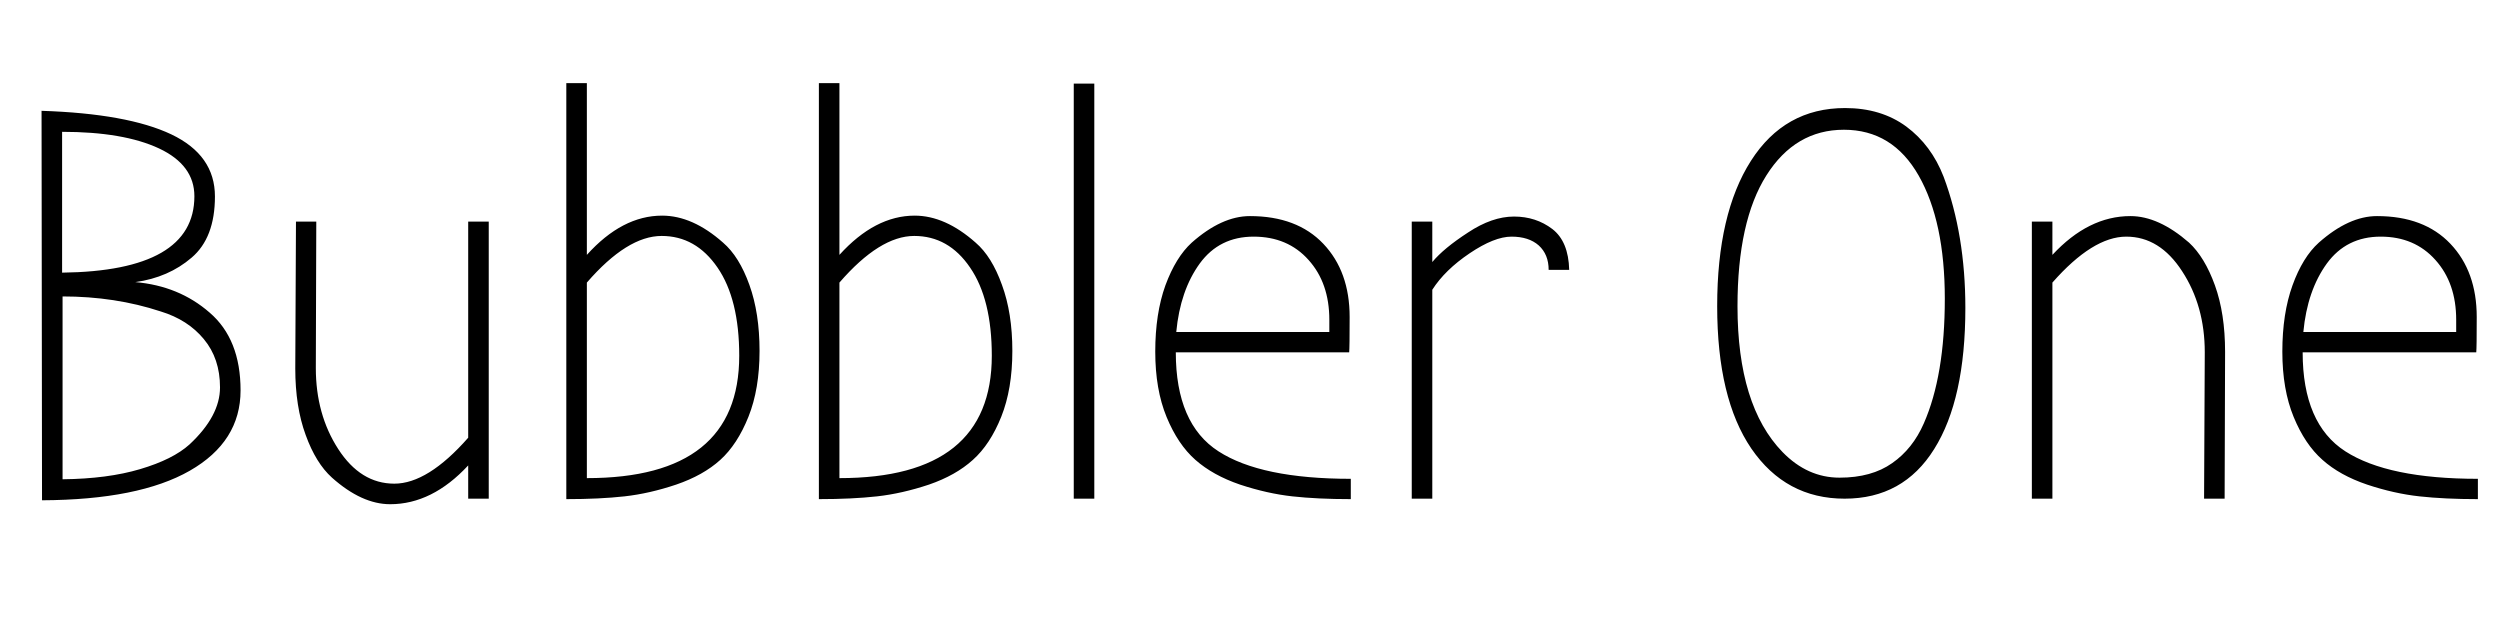 <svg xmlns="http://www.w3.org/2000/svg" xmlns:xlink="http://www.w3.org/1999/xlink" width="108.288" height="27.912"><path fill="black" d="M1.82 21.67L1.82 21.67L1.80 4.80Q5.52 4.92 7.42 5.82Q9.31 6.72 9.31 8.51Q9.31 10.30 8.30 11.16Q7.30 12.02 5.86 12.22L5.86 12.22Q7.75 12.38 9.08 13.54Q10.42 14.69 10.42 16.91Q10.42 19.13 8.22 20.39Q6.02 21.65 1.82 21.67ZM9.53 16.78Q9.53 15.53 8.83 14.69Q8.14 13.85 6.96 13.49L6.96 13.49Q4.99 12.84 2.71 12.84L2.71 12.84L2.71 20.76Q4.66 20.74 6.07 20.32Q7.49 19.90 8.21 19.25L8.21 19.25Q9.53 18.02 9.53 16.78ZM8.42 8.50L8.42 8.50Q8.42 7.15 6.89 6.43Q5.35 5.71 2.69 5.71L2.69 5.71L2.69 11.81Q8.42 11.74 8.42 8.50ZM12.82 9.60L13.70 9.60L13.68 15.94Q13.68 17.95 14.65 19.45Q15.62 20.95 17.08 20.95Q18.53 20.95 20.28 18.96L20.28 18.96L20.28 9.60L21.17 9.60L21.17 21.60L20.28 21.60L20.28 20.16Q18.72 21.84 16.90 21.84L16.90 21.84Q15.67 21.84 14.38 20.69L14.38 20.69Q13.68 20.06 13.24 18.84Q12.79 17.62 12.79 15.96L12.79 15.96L12.82 9.60ZM24.53 21.62L24.53 3.60L25.42 3.60L25.42 11.04Q26.95 9.34 28.68 9.34L28.68 9.34Q30 9.34 31.32 10.51L31.32 10.51Q32.02 11.11 32.46 12.34Q32.90 13.56 32.90 15.20Q32.90 16.85 32.42 18.05Q31.94 19.25 31.20 19.92Q30.46 20.59 29.29 20.99Q28.13 21.38 27.05 21.50Q25.97 21.62 24.53 21.62L24.53 21.62ZM32.02 15.41L32.02 15.41Q32.02 12.96 31.08 11.59Q30.14 10.22 28.66 10.22Q27.17 10.22 25.42 12.24L25.42 12.24L25.42 20.71Q32.02 20.71 32.02 15.41ZM35.47 21.62L35.47 3.60L36.36 3.60L36.36 11.04Q37.90 9.34 39.62 9.34L39.62 9.34Q40.94 9.34 42.26 10.51L42.26 10.51Q42.96 11.11 43.40 12.34Q43.85 13.56 43.85 15.20Q43.85 16.85 43.37 18.05Q42.89 19.25 42.14 19.92Q41.40 20.59 40.24 20.99Q39.07 21.38 37.99 21.50Q36.91 21.62 35.47 21.62L35.47 21.62ZM42.96 15.41L42.96 15.41Q42.96 12.96 42.02 11.59Q41.09 10.22 39.60 10.22Q38.11 10.22 36.36 12.24L36.36 12.24L36.36 20.71Q42.96 20.71 42.96 15.41ZM47.40 3.62L47.40 21.60L46.51 21.60L46.51 3.62L47.40 3.62ZM58.51 20.74L58.51 20.74L58.51 21.62Q57.07 21.62 55.98 21.50Q54.89 21.38 53.71 20.99Q52.54 20.59 51.78 19.92Q51.02 19.25 50.53 18.06Q50.04 16.87 50.04 15.23Q50.04 13.58 50.48 12.36Q50.93 11.14 51.62 10.51L51.62 10.51Q52.92 9.36 54.14 9.36L54.14 9.36Q56.18 9.36 57.32 10.56Q58.46 11.76 58.46 13.73L58.46 13.73Q58.46 15.05 58.44 15.26L58.44 15.26L50.93 15.26Q50.93 18.36 52.78 19.55Q54.62 20.74 58.51 20.74ZM50.95 14.38L57.58 14.38L57.58 13.85Q57.58 12.26 56.68 11.26Q55.78 10.25 54.30 10.25Q52.82 10.25 51.97 11.41Q51.12 12.58 50.95 14.38L50.95 14.38ZM62.04 12.55L62.04 21.60L61.15 21.60L61.15 9.60L62.04 9.60L62.04 11.35Q62.54 10.75 63.59 10.07Q64.63 9.38 65.58 9.38Q66.53 9.38 67.24 9.92Q67.94 10.46 67.97 11.69L67.97 11.69L67.08 11.69Q67.08 11.02 66.65 10.63Q66.22 10.25 65.47 10.25Q64.73 10.25 63.66 10.97Q62.59 11.69 62.04 12.55L62.04 12.55ZM85.13 13.34L85.13 13.34Q85.13 17.30 83.78 19.45Q82.44 21.60 79.90 21.60Q77.35 21.60 75.86 19.43Q74.38 17.26 74.38 13.26Q74.38 9.26 75.84 6.97Q77.30 4.68 79.92 4.68L79.92 4.68Q81.48 4.68 82.57 5.48Q83.66 6.29 84.19 7.66L84.19 7.66Q85.13 10.18 85.13 13.34ZM84.24 12.94Q84.24 9.60 83.11 7.61Q81.98 5.62 79.87 5.62Q77.76 5.62 76.51 7.60Q75.26 9.58 75.26 13.27L75.26 13.27Q75.26 17.57 77.21 19.58L77.21 19.58Q78.29 20.69 79.68 20.69Q81.07 20.69 81.96 20.06Q82.85 19.44 83.33 18.34L83.33 18.34Q84.24 16.27 84.24 12.94ZM96.36 21.60L95.47 21.60L95.50 15.26Q95.50 13.25 94.52 11.75Q93.55 10.25 92.10 10.25Q90.65 10.25 88.90 12.24L88.90 12.24L88.90 21.60L88.01 21.60L88.01 9.60L88.90 9.60L88.90 11.04Q90.46 9.36 92.28 9.36L92.28 9.36Q93.50 9.36 94.82 10.51L94.82 10.51Q95.50 11.14 95.94 12.36Q96.38 13.58 96.38 15.24L96.38 15.24L96.36 21.60ZM107.33 20.74L107.33 20.74L107.33 21.62Q105.89 21.62 104.80 21.50Q103.70 21.38 102.53 20.99Q101.35 20.59 100.60 19.92Q99.84 19.25 99.35 18.06Q98.86 16.87 98.86 15.23Q98.86 13.58 99.30 12.36Q99.74 11.14 100.44 10.51L100.44 10.51Q101.74 9.36 102.96 9.36L102.96 9.36Q105 9.36 106.14 10.56Q107.28 11.76 107.28 13.73L107.28 13.73Q107.28 15.05 107.26 15.26L107.26 15.26L99.74 15.26Q99.74 18.36 101.59 19.55Q103.44 20.74 107.33 20.74ZM99.77 14.38L106.39 14.38L106.39 13.85Q106.39 12.26 105.49 11.26Q104.59 10.25 103.12 10.25Q101.64 10.25 100.79 11.41Q99.94 12.58 99.77 14.38L99.77 14.38Z"/></svg>